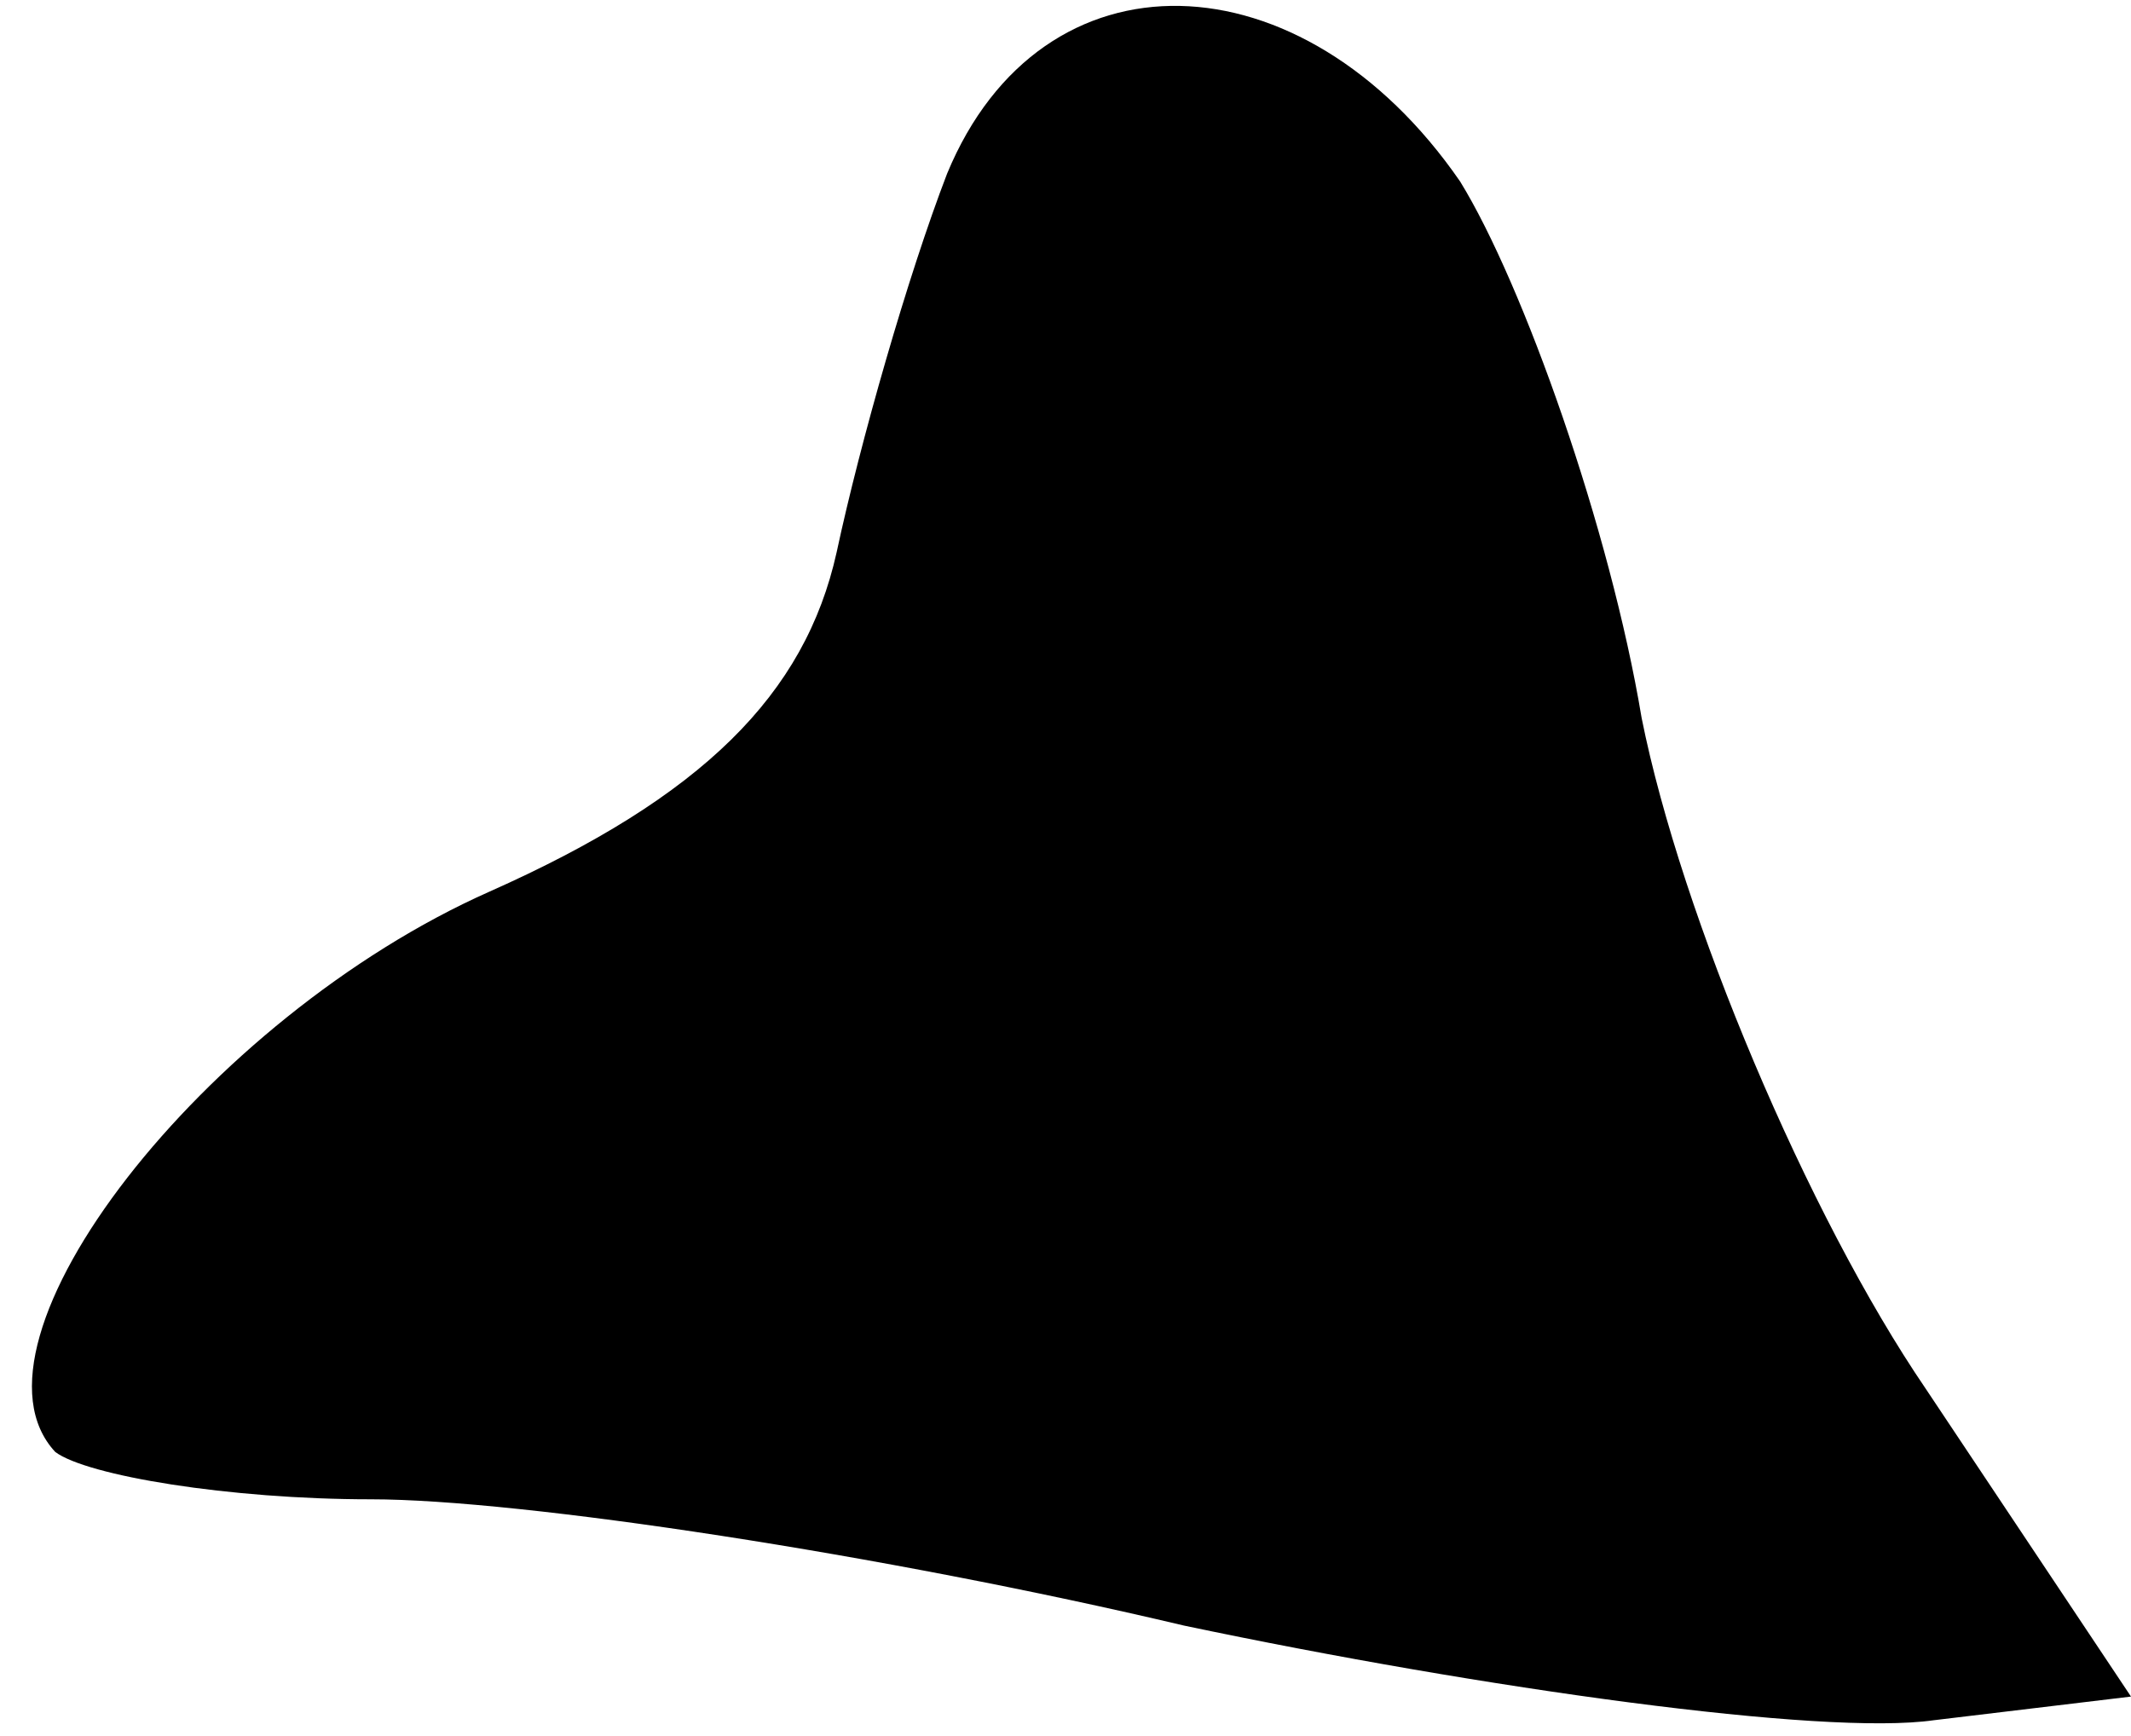 <?xml version="1.0" standalone="no"?>
<!DOCTYPE svg PUBLIC "-//W3C//DTD SVG 20010904//EN"
 "http://www.w3.org/TR/2001/REC-SVG-20010904/DTD/svg10.dtd">
<svg version="1.0" xmlns="http://www.w3.org/2000/svg"
 width="27pt" height="22pt" viewBox="0 0 27 22"
 preserveAspectRatio="xMidYMid meet">
<g transform="translate(0,22) scale(0.1,-0.1)"
fill="#000000" stroke="none">
<path fill="#000000" stroke="none" d="M120 198 c-5 -13 -11 -34 -14 -48 -4
-18 -17 -31 -44 -43 -36 -16 -68 -57 -55 -71 4 -3 22 -6 40 -6 19 0 65 -7 103
-16 38 -8 81 -14 95 -12 l25 3 -26 39 c-15 22 -31 60 -36 85 -4 24 -15 55 -23
68 -20 29 -53 30 -65 1z"/>
</g>
</svg>
